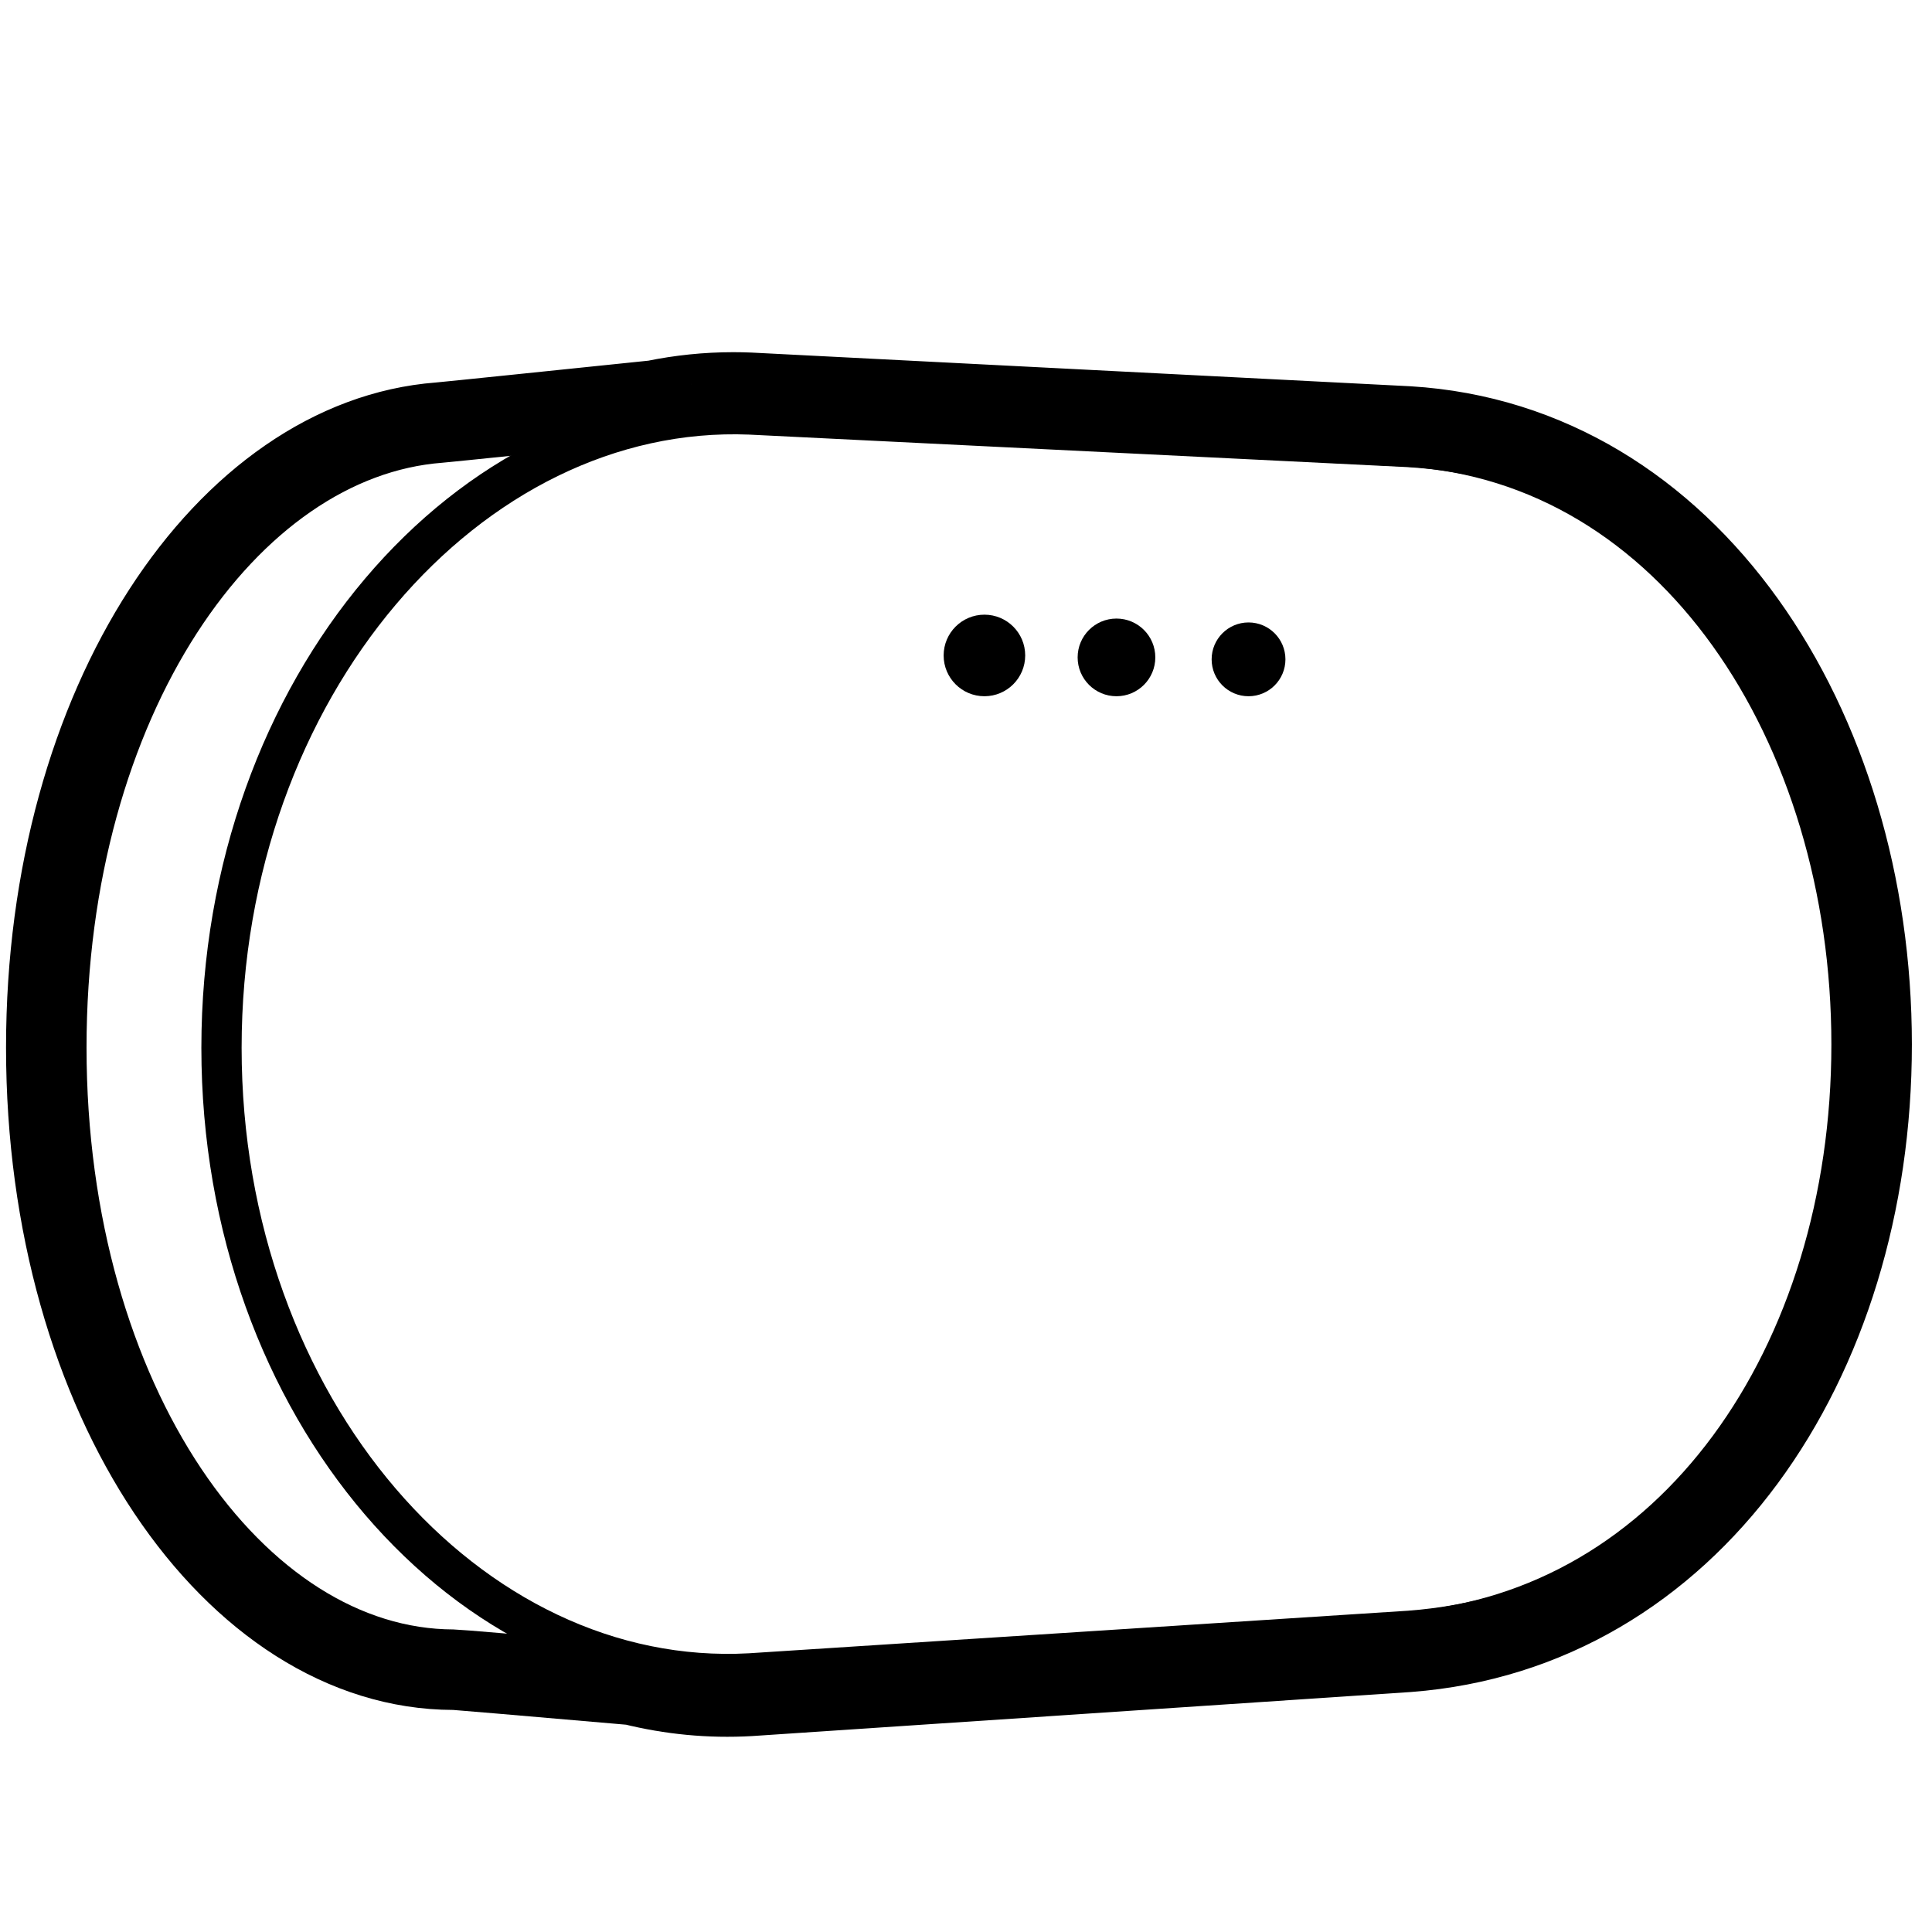 <svg height="960" viewBox="0 0 960 960" width="960" xmlns="http://www.w3.org/2000/svg"><g fill="none" fill-rule="evenodd"><path d="m372.695 205.962 327.473 16.171c139.721 8.186 230.364 143.796 230.364 296.667 0 152.87-90.643 281.233-230.364 291.545l-327.473 21.147c-139.721 7.75-262.637-131.729-262.637-310.841s122.916-320.314 262.637-314.689z" stroke="#000" stroke-linecap="round" stroke-linejoin="round" stroke-width="20"/><path d="m364.423 194.999.026.001c2.672 0 5.351.056 8.037.168l327.284 16.739c139.64 8.474 230.231 148.85 230.231 307.093s-90.59 291.117-230.231 301.791l-327.284 21.89c-19.834 1.139-39.329-.796-58.182-5.486-57.739-5.019-87.412-7.528-89.019-7.532-108.659-.294-202.285-133.306-202.285-309.154 0-172.023 89.598-302.412 195.217-310.515 3.547-.272 64.921-6.635 107.012-10.984l-.005-.01c12.813-2.63 25.89-3.996 39.138-4.0.035-0.0.055-.001.061-.001z" stroke="#000" stroke-linecap="round" stroke-linejoin="round" stroke-width="40"/><g fill="#000"><circle cx="489.153" cy="325.693" r="20.264"/><circle cx="554.771" cy="326.658" r="19.299"/><circle cx="620.389" cy="327.623" r="18.335"/></g></g></svg>